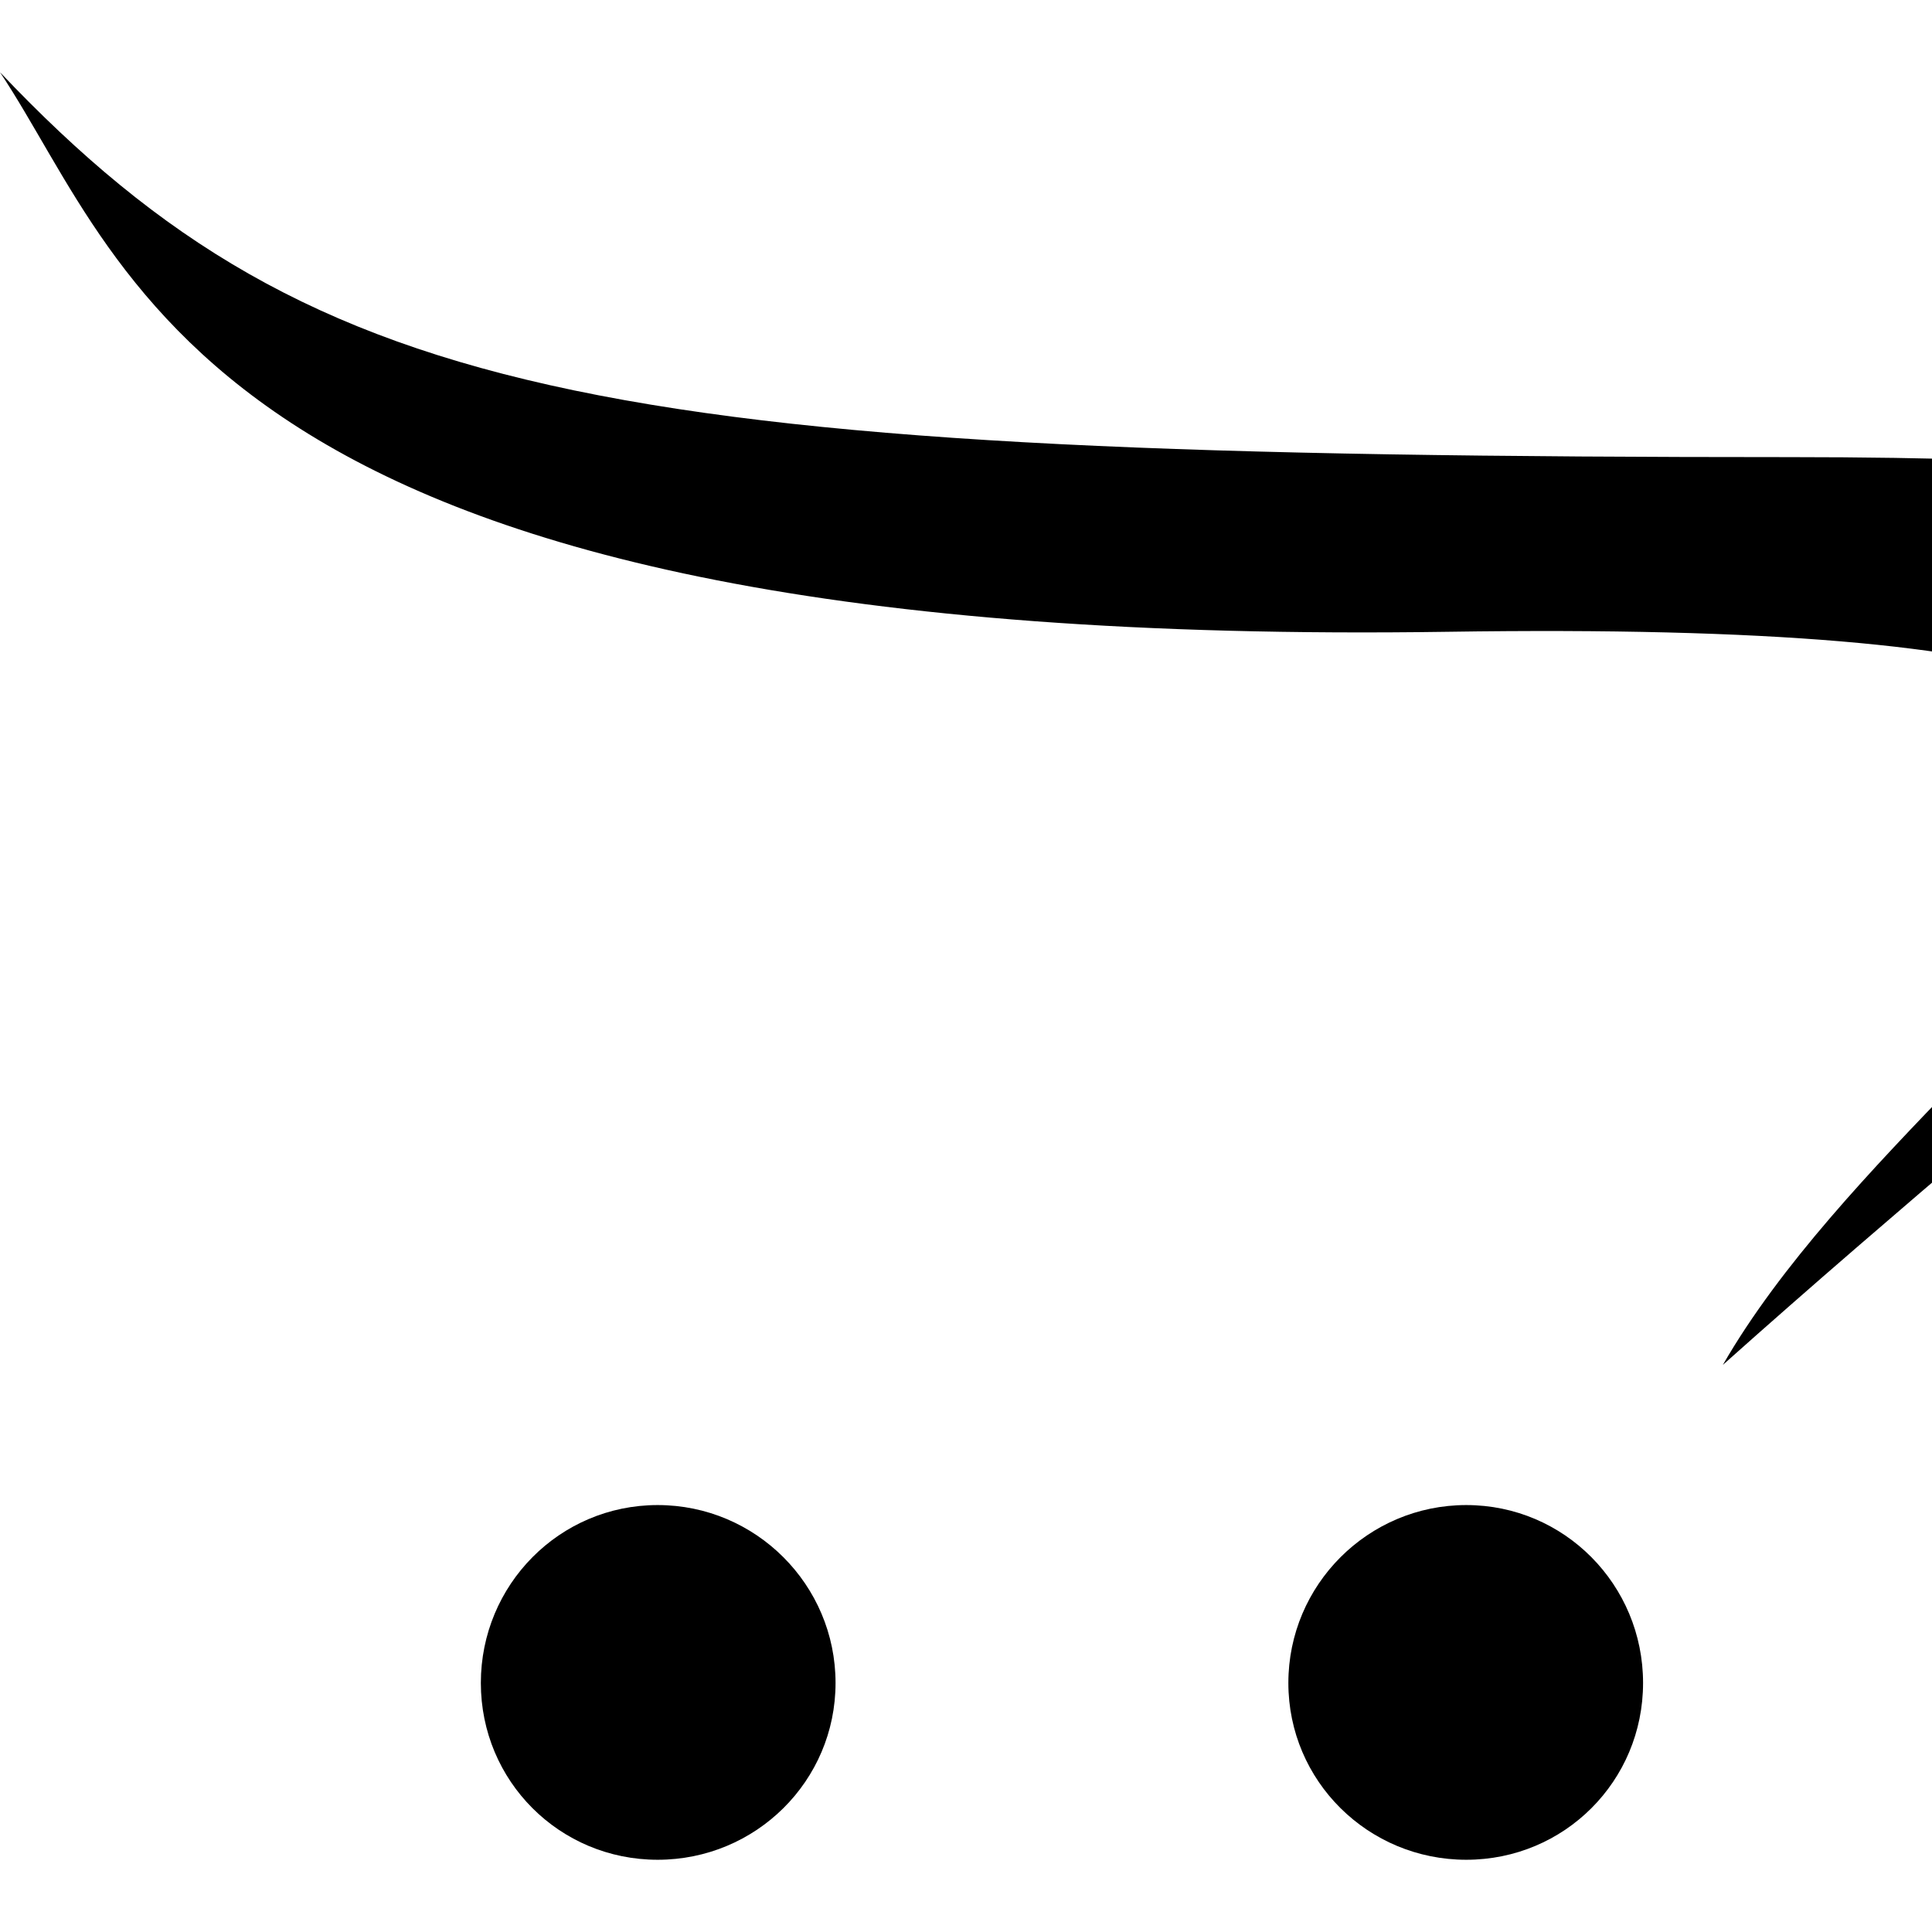 <svg viewBox="0 0 1792 1792" xmlns="http://www.w3.org/2000/svg" fill="currentColor"><path d="M1524 1561c0 91-73 164-164 164s-165-73-165-164 74-165 165-165 164 74 164 165zm-749 0c0 91-74 164-165 164s-164-73-164-164 73-165 164-165 165 74 165 165zM0 67c295 311 572 357 1660 357s610 242-62 842c213-370 945-698-255-680C192 603 124 253 0 67z"/></svg>